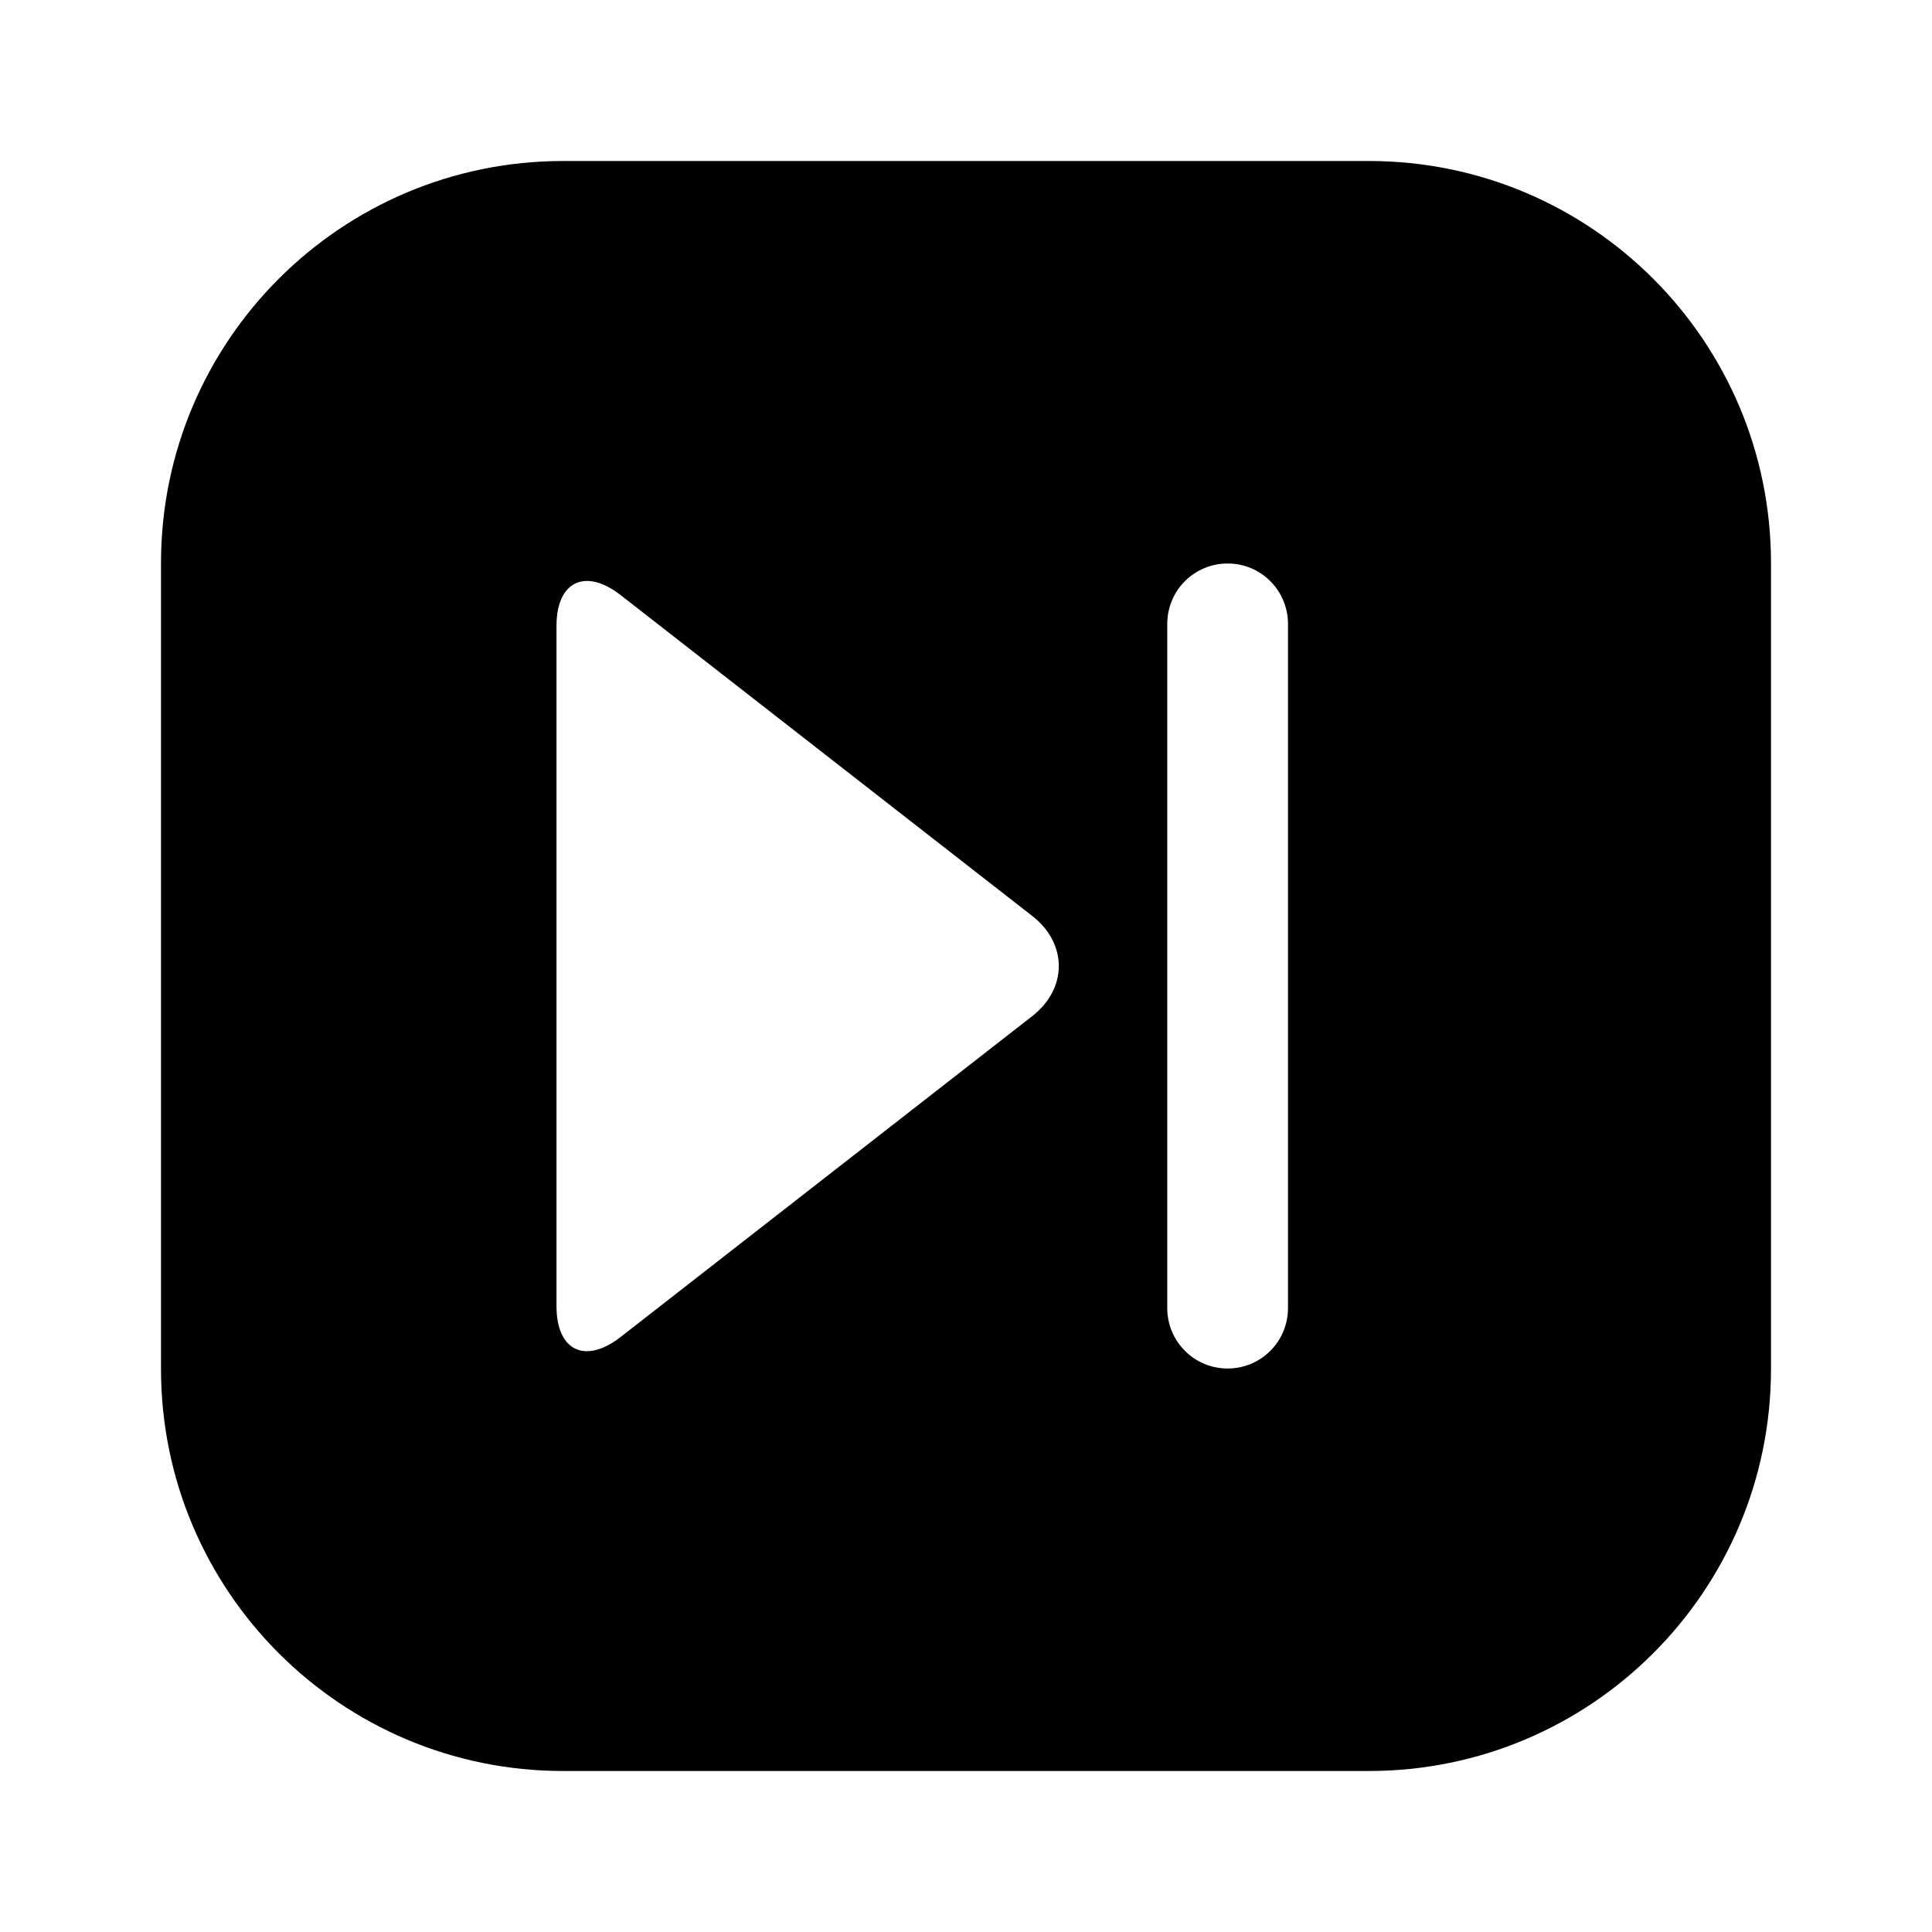 <?xml version="1.0" encoding="UTF-8" standalone="no"?>
<svg width="24px" height="24px" viewBox="0 0 24 24" version="1.1" xmlns="http://www.w3.org/2000/svg" xmlns:xlink="http://www.w3.org/1999/xlink">
    <!-- Generator: Sketch 44.1 (41455) - http://www.bohemiancoding.com/sketch -->
    <title>skip-forward</title>
    <desc>Created with Sketch.</desc>
    <defs></defs>
    <g id="PDS" stroke="none" stroke-width="1" fill="none" fill-rule="evenodd">
        <g id="skip-forward" fill="#000000">
            <path d="M22,6.995 L22,17.005 C22,19.764 19.764,22 17.005,22 L6.995,22 C4.236,22 2,19.764 2,17.005 L2,6.995 C2,4.236 4.236,2 6.995,2 L17.005,2 C19.764,2 22,4.236 22,6.995 Z M17.087,7.774 C17.087,7.22 16.726,7.053 16.291,7.392 L11.175,11.38 C10.736,11.723 10.74,12.281 11.175,12.621 L16.291,16.609 C16.731,16.951 17.087,16.78 17.087,16.226 L17.087,7.774 Z M8,7.752 L8,16.248 C8,16.667 8.336,17 8.75,17 C9.167,17 9.5,16.663 9.5,16.248 L9.5,7.752 C9.5,7.333 9.164,7 8.75,7 C8.333,7 8,7.337 8,7.752 Z" id="Combined-Shape" transform="translate(12, 12) scale(-1, 1) translate(-12, -12) "></path>
        </g>
    </g>
</svg>